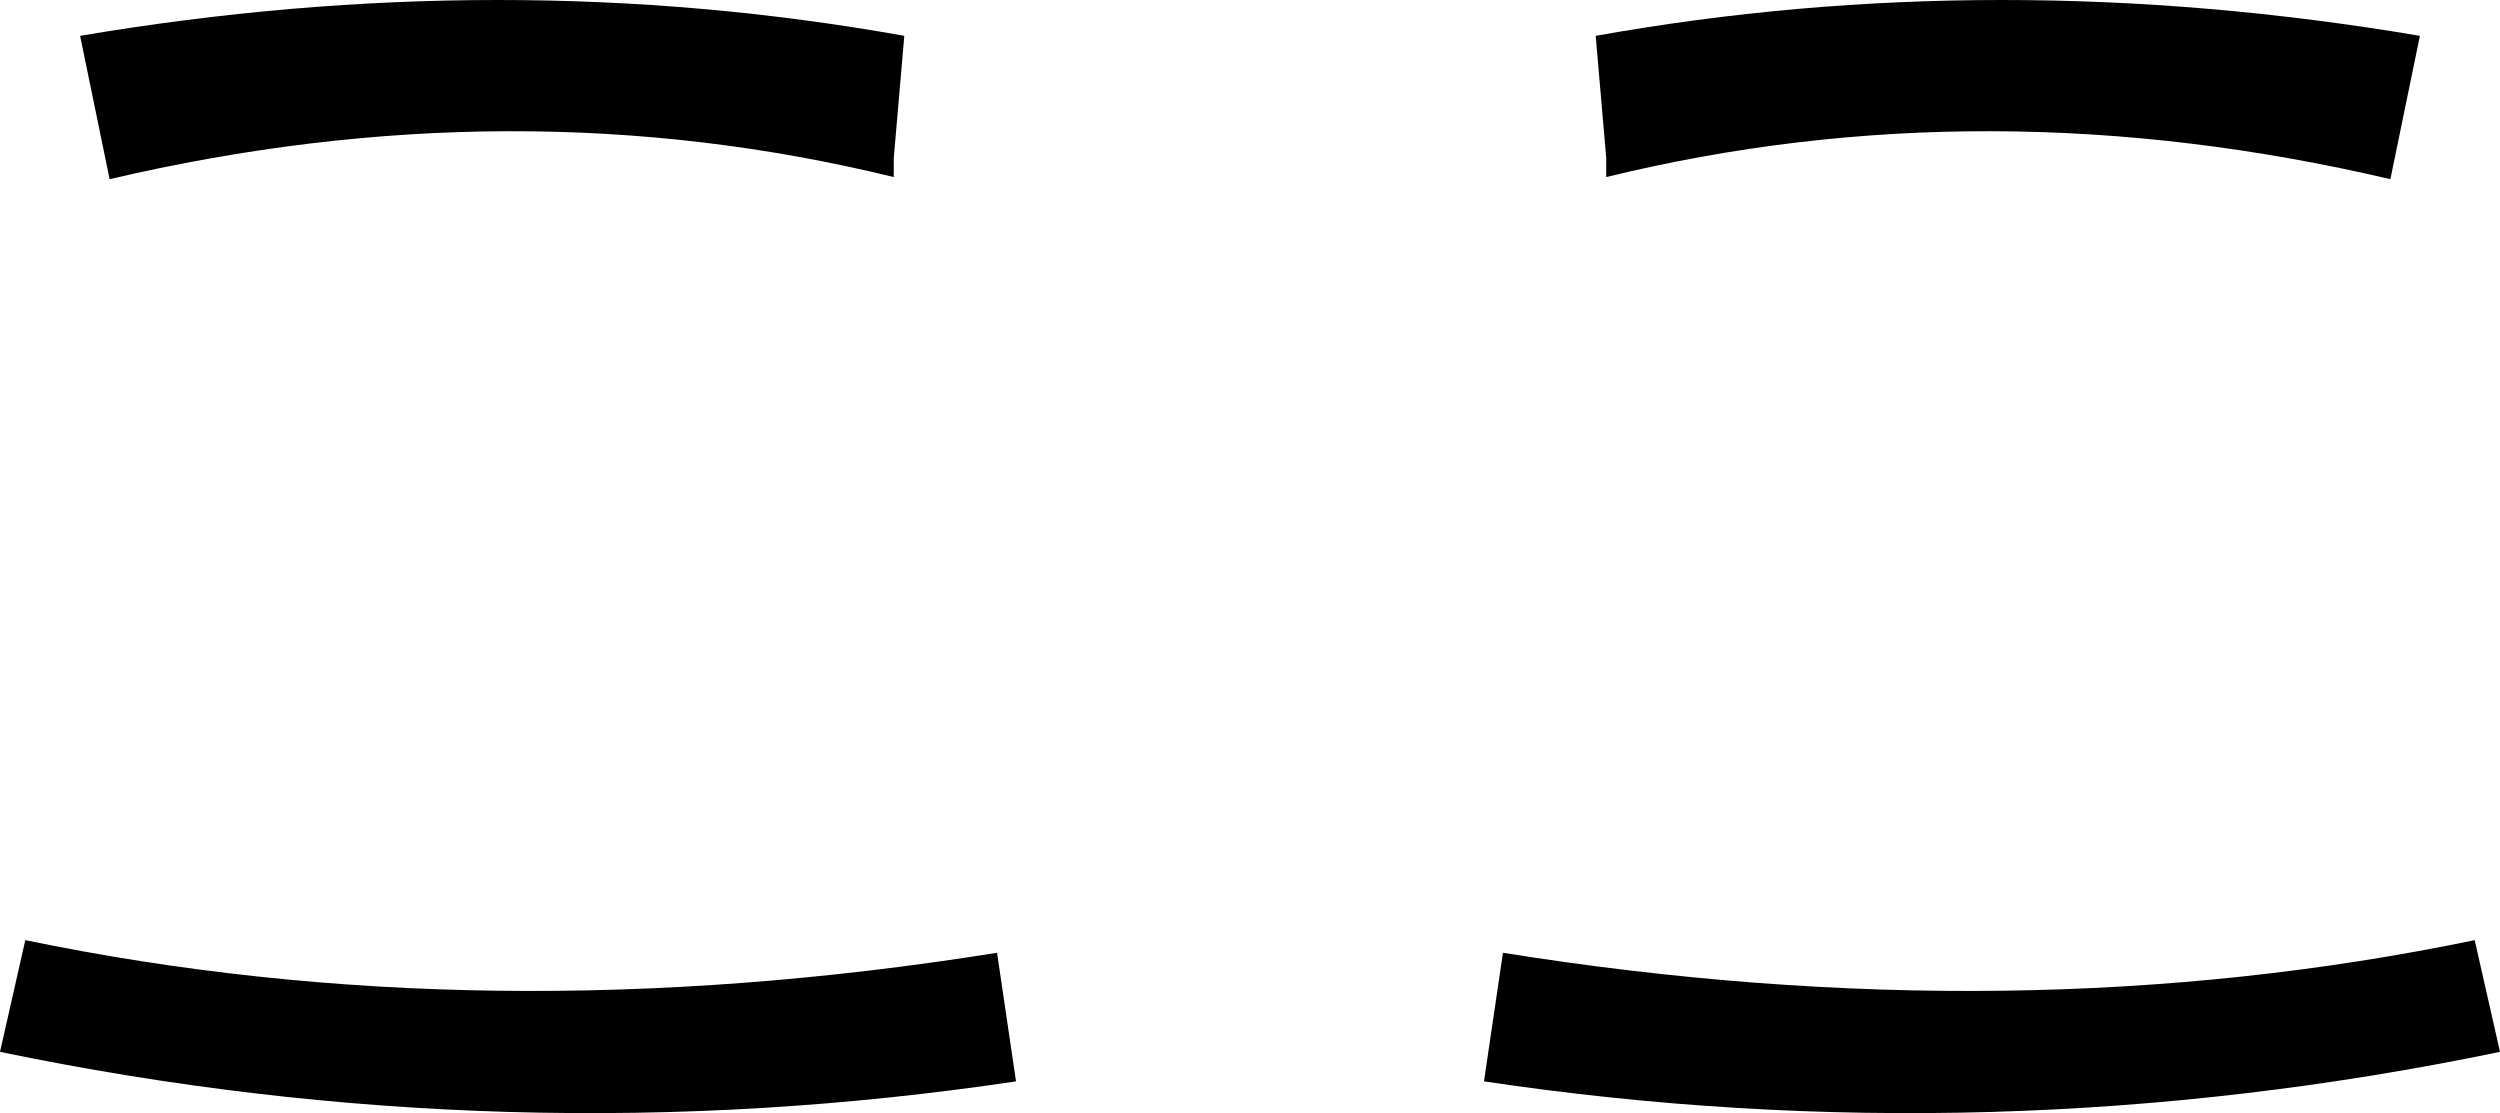 <?xml version="1.0" encoding="UTF-8" standalone="no"?>
<svg xmlns:xlink="http://www.w3.org/1999/xlink" height="26.4px" width="59.3px" xmlns="http://www.w3.org/2000/svg">
  <g transform="matrix(1.0, 0.0, 0.0, 1.0, -370.25, -415.9)">
    <path d="M405.45 441.55 L405.9 438.5 Q418.1 440.45 428.95 438.2 L429.55 440.85 Q417.5 443.35 405.45 441.55 M427.65 416.75 L426.95 420.15 Q417.35 417.9 408.35 420.1 L408.35 419.65 408.1 416.75 Q417.6 415.05 427.65 416.75 M391.45 420.1 Q382.45 417.9 372.85 420.15 L372.15 416.75 Q382.2 415.05 391.7 416.75 L391.45 419.65 391.45 420.1 M370.85 438.2 Q381.7 440.45 393.9 438.5 L394.35 441.55 Q382.3 443.35 370.25 440.85 L370.85 438.2" fill="#000000" fill-rule="evenodd" stroke="none"/>
  </g>
</svg>
